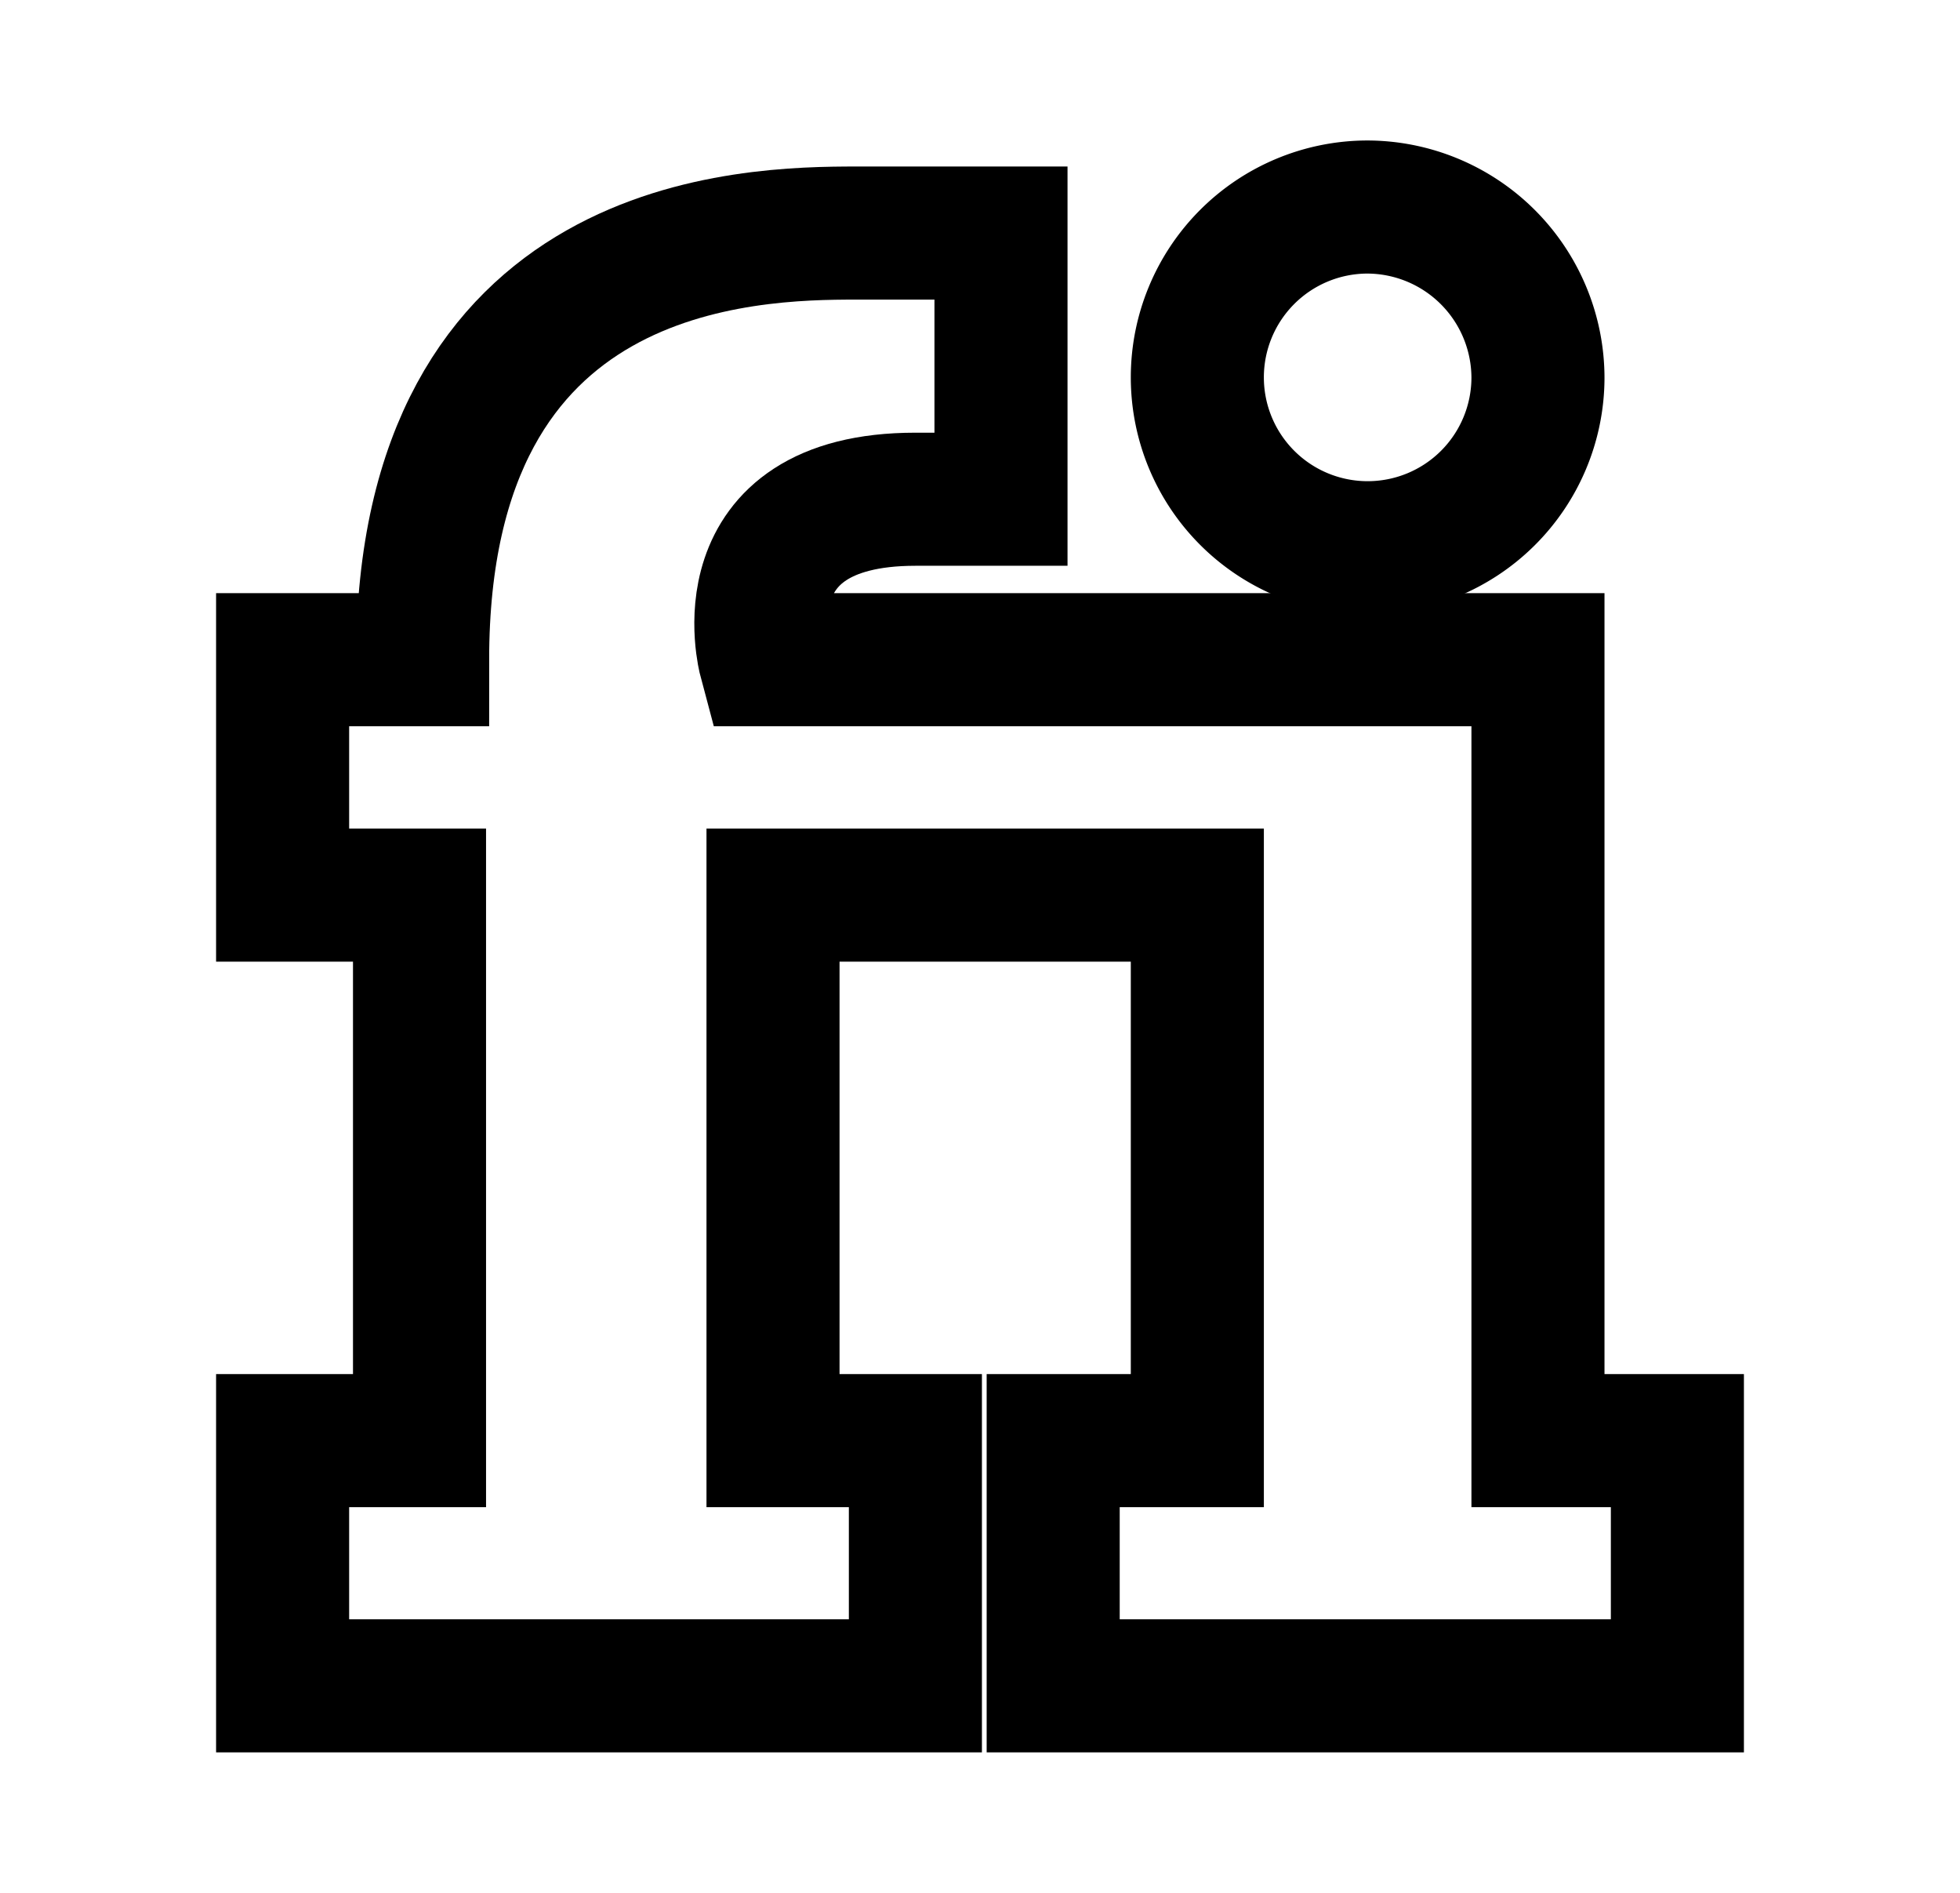 <?xml version="1.0"?>
<svg width="29" height="28" viewBox="0 0 128 128" xmlns="http://www.w3.org/2000/svg">
    <defs>
        <style>
            .cls-1 {
                fill: none; /* Transparent fill */
                stroke: #000000; /* White stroke */
                stroke-miterlimit: 10;
                stroke-width: 9px; /* Increased stroke width */
            }
        </style>
    </defs>
    <title></title>
    <path class="cls-1" d="M16.83,114h42.8V97.42H50V60.53H78.7V97.42H68.95V114h42.22V97.42h-9.43V44.61H49.45S46.55,33.76,59.63,33.76h5.79v-18H55.66c-7.29,0-29.36.35-29.36,28.85H16.83V60.53h9.26V97.42H16.83Z"/>
    <path class="cls-1" d="M101.74,25.57A11.52,11.52,0,1,1,90.17,14,11.57,11.57,0,0,1,101.74,25.57Z"/>
</svg>
